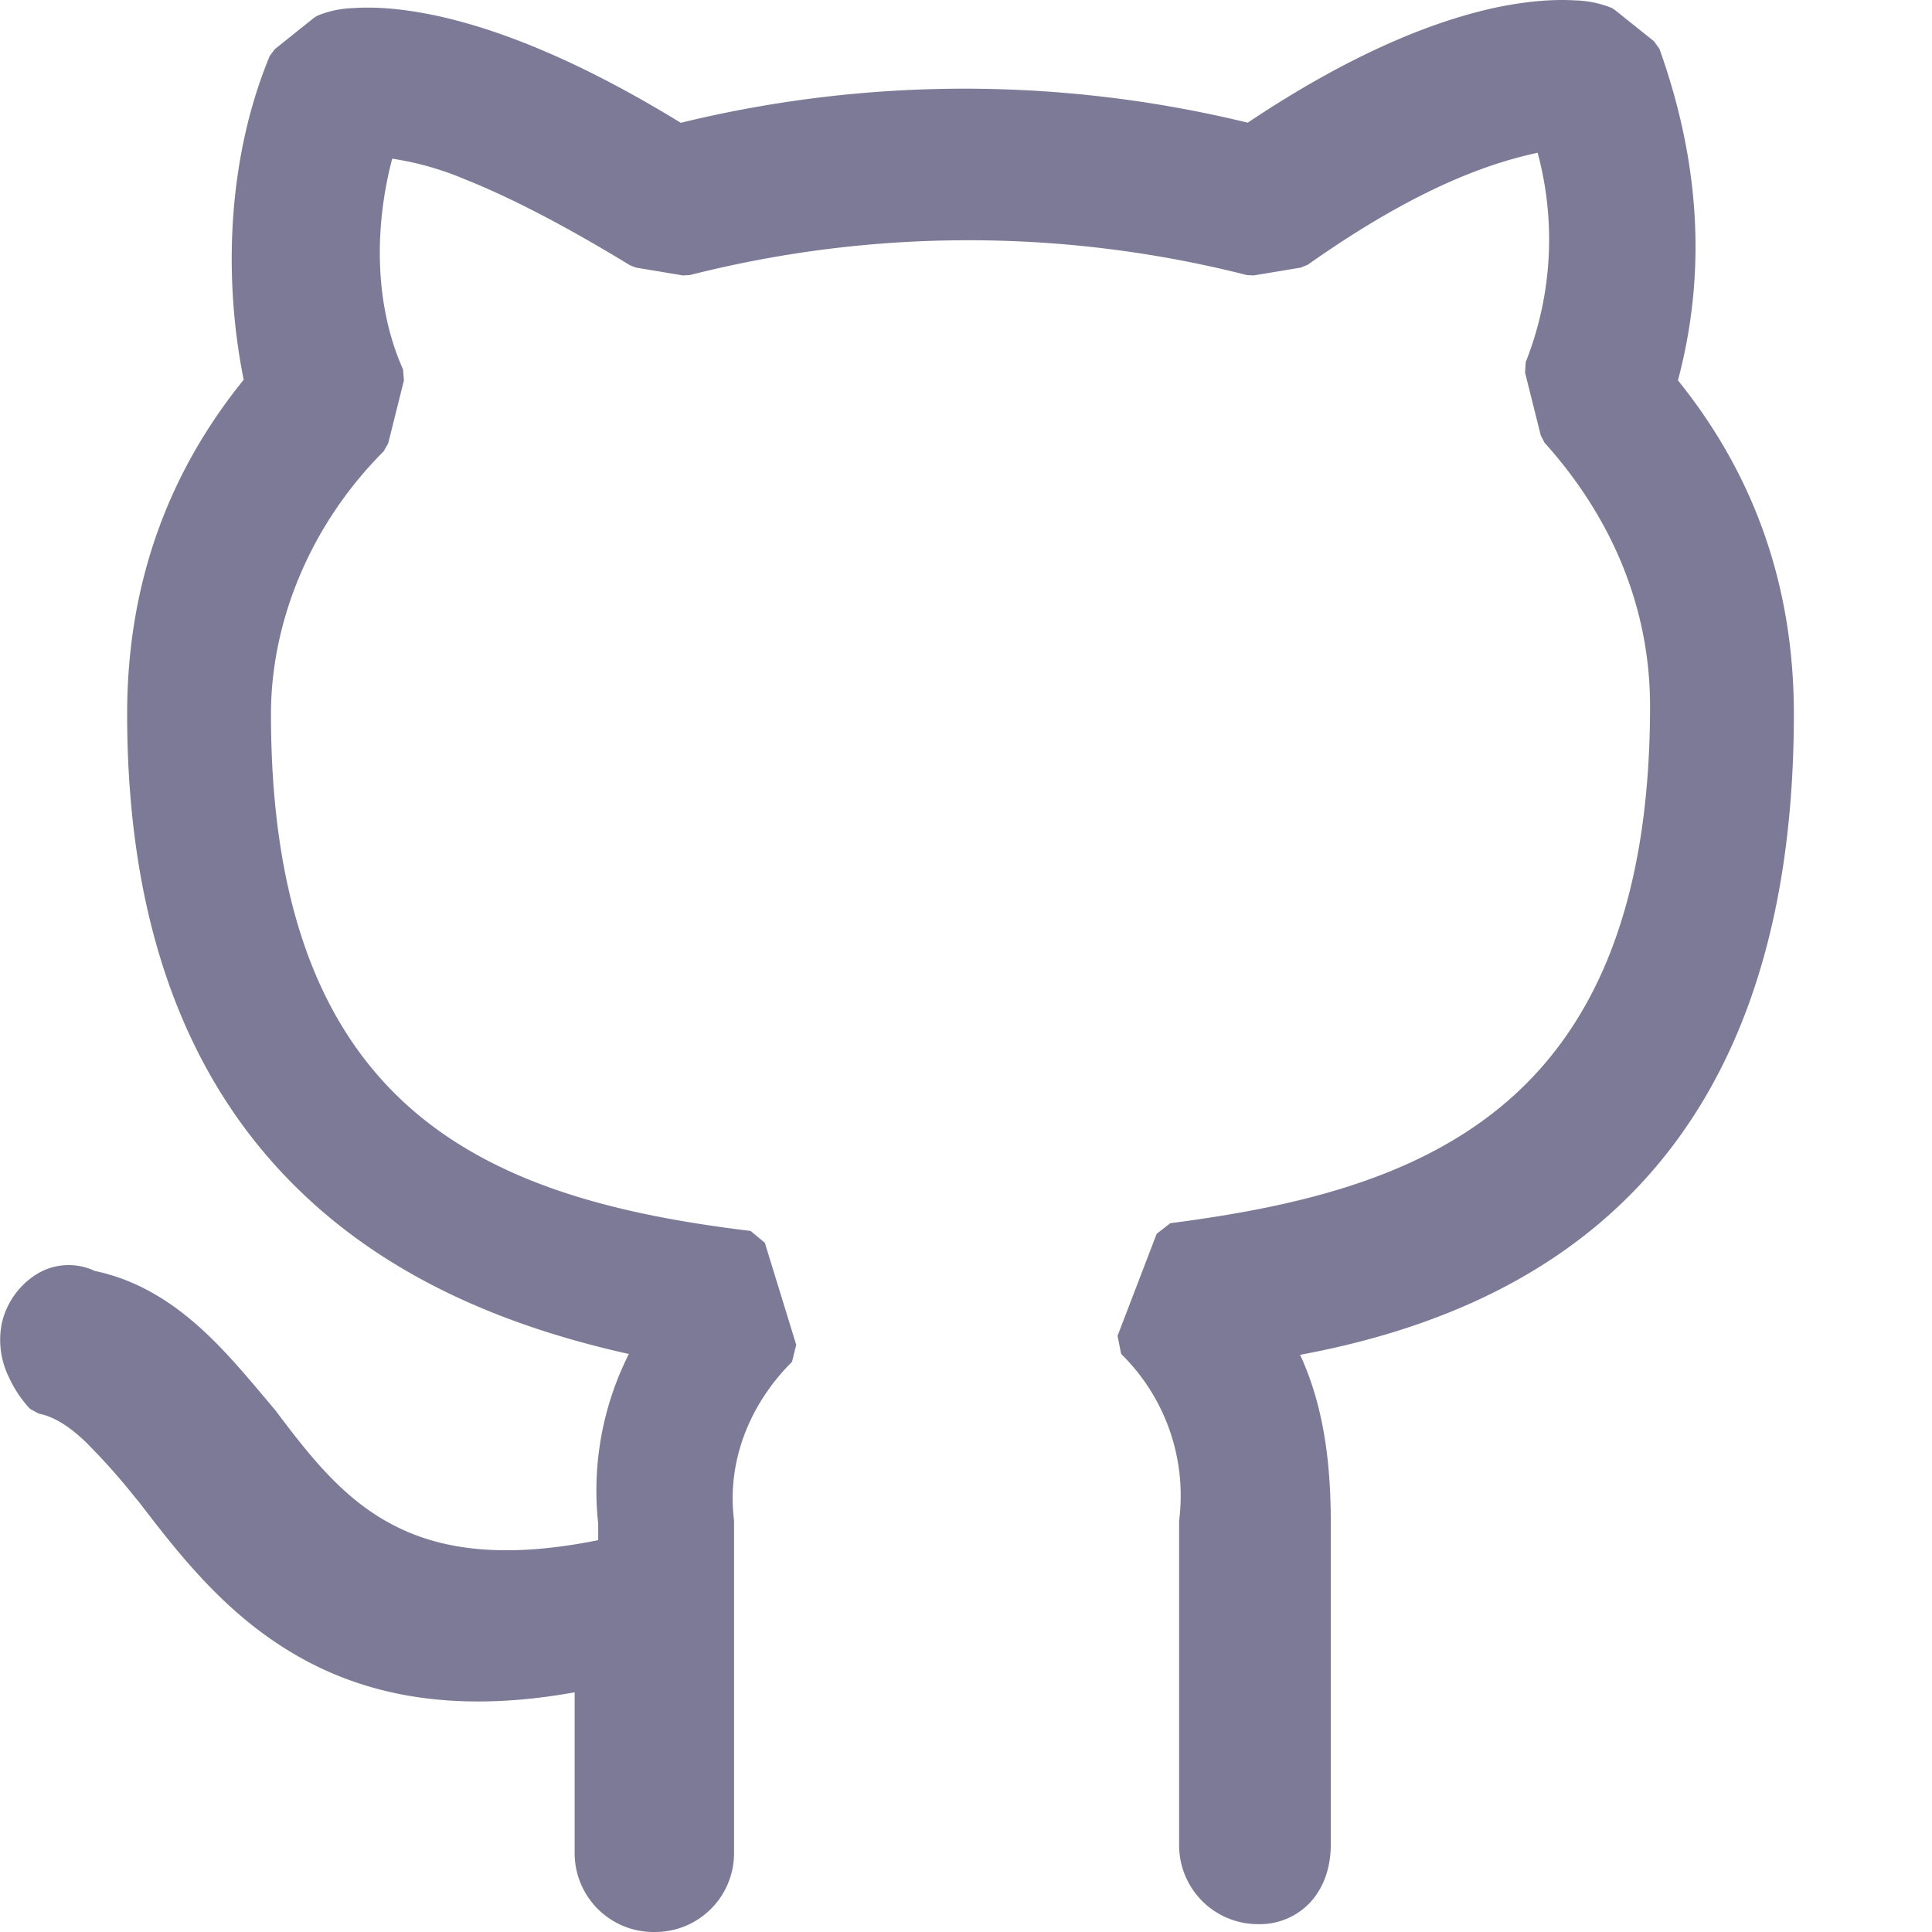 <svg width="25" height="25" viewBox="0 0 16 16" xmlns="http://www.w3.org/2000/svg" fill="#7d7a97"><path d="M13.74 3.182c.651.78.976 1.69.976 2.73 0 3.772-2.145 4.877-4.16 5.202.26.455.324.975.324 1.495v2.665c0 .326-.195.52-.455.52a.513.513 0 0 1-.52-.52V12.61a1.784 1.784 0 0 0-.52-1.495l.325-.845c2.015-.26 4.096-.91 4.096-4.421 0-.845-.325-1.625-.91-2.276l-.13-.52c.26-.65.26-1.365.065-1.95-.325.065-.975.195-2.08.975l-.39.065a9.508 9.508 0 0 0-4.682 0l-.39-.065c-1.17-.715-1.82-.91-2.145-.91-.195.65-.195 1.365.065 1.95l-.13.52c-.65.65-.975 1.496-.975 2.276 0 3.445 1.95 4.16 4.096 4.42l.26.846c-.39.39-.586.91-.52 1.43v2.731c0 .26-.196.52-.52.52a.513.513 0 0 1-.52-.52v-1.496c-2.146.455-2.991-.65-3.641-1.495-.325-.39-.585-.715-.91-.78-.066-.065-.26-.325-.196-.585.065-.26.326-.455.586-.325.65.13 1.04.65 1.43 1.105.585.78 1.17 1.495 2.925 1.105v-.26c-.065-.52.065-1.04.325-1.495-1.95-.39-4.225-1.495-4.225-5.201 0-1.04.325-1.95.975-2.73-.195-.91-.13-1.886.195-2.666l.325-.26c.13-.065 1.04-.26 2.925.91a9.77 9.77 0 0 1 4.746 0c1.82-1.235 2.796-1.04 2.926-.975l.325.26c.325.91.39 1.82.13 2.73z"/><path fill-rule="evenodd" clip-rule="evenodd" d="M12.484.33c-.465.093-1.147.344-2.045.953l-.113.02a9.63 9.63 0 0 0-4.678 0l-.108-.017C4.61.708 3.926.472 3.468.386a2.1 2.1 0 0 0-.523-.039.932.932 0 0 0-.183.031L2.48.604c-.301.745-.361 1.676-.174 2.549l-.03.12c-.628.753-.942 1.632-.942 2.64 0 1.821.558 2.985 1.339 3.743.785.761 1.811 1.128 2.774 1.32l.094.207c-.247.434-.368.923-.307 1.409v.277l-.11.137c-.898.2-1.52.121-1.996-.126-.47-.244-.778-.641-1.069-1.028a36.679 36.679 0 0 1-.093-.11c-.365-.43-.71-.837-1.255-.946l-.035-.012a.225.225 0 0 0-.23.01.37.37 0 0 0-.156.224.419.419 0 0 0 .04.273.7.7 0 0 0 .094.151c.18.048.334.159.476.293a5.607 5.607 0 0 1 .466.524l.004.004c.327.425.685.89 1.219 1.2.526.305 1.238.465 2.281.244l.17.137v1.496c0 .236.185.38.38.38.236 0 .38-.186.38-.38v-2.722c-.065-.537.125-1.069.501-1.477l-.209-.68c-1.046-.133-2.069-.385-2.836-1.036-.796-.677-1.293-1.762-1.293-3.512 0-.807.331-1.675.99-2.347l.108-.437c-.257-.613-.249-1.344-.051-2.002l.134-.1c.188 0 .45.055.807.196.355.14.81.368 1.388.72L5.674 2a9.645 9.645 0 0 1 4.692 0l.33-.055c1.108-.777 1.77-.912 2.107-.98l.16.094a3.02 3.02 0 0 1-.05 2.004l.11.443c.592.668.923 1.471.923 2.343 0 1.785-.53 2.87-1.343 3.538-.783.642-1.806.878-2.792 1.01l-.263.685c.375.41.561.943.498 1.536v2.657c0 .237.185.38.38.38a.29.29 0 0 0 .22-.092.417.417 0 0 0 .094-.287V12.61c0-.51-.064-1.002-.306-1.426l.099-.208c.993-.16 2-.51 2.76-1.269.755-.756 1.283-1.936 1.283-3.793 0-1.008-.314-1.887-.943-2.64l-.027-.13c.247-.865.191-1.733-.114-2.607l-.279-.222-.004-.002a.984.984 0 0 0-.187-.029 2.18 2.18 0 0 0-.538.046zm.554-.327a.868.868 0 0 1 .31.063l.025.016.325.26.045.063c.325.91.398 1.826.153 2.745.64.793.96 1.716.96 2.763 0 1.913-.545 3.171-1.365 3.992-.767.767-1.76 1.136-2.724 1.315.203.44.254.922.254 1.39v2.665c0 .19-.058.356-.167.476a.57.57 0 0 1-.429.184.653.653 0 0 1-.66-.66v-2.681a1.643 1.643 0 0 0-.48-1.381l-.03-.15.324-.845.113-.088c1.004-.13 1.993-.354 2.733-.961.73-.6 1.24-1.595 1.24-3.321 0-.807-.31-1.555-.874-2.182l-.031-.06-.13-.52.005-.086a2.76 2.76 0 0 0 .099-1.735c-.342.075-.946.251-1.903.927l-.058.024-.39.065-.057-.003a9.368 9.368 0 0 0-4.613 0l-.057.003-.39-.065-.05-.02c-.58-.354-1.028-.577-1.368-.712a2.496 2.496 0 0 0-.6-.17c-.156.596-.14 1.23.09 1.746l.007.091-.13.52-.037.066c-.624.624-.934 1.433-.934 2.176 0 1.695.479 2.69 1.194 3.298.723.614 1.71.854 2.778.983l.118.098.26.845-.035.141c-.363.363-.54.84-.48 1.314v2.747a.653.653 0 0 1-.66.661.653.653 0 0 1-.66-.66v-1.325c-1.014.183-1.747.018-2.311-.31-.583-.337-.97-.84-1.291-1.258l-.008-.01-.033-.04a5.45 5.45 0 0 0-.409-.458c-.138-.13-.26-.207-.386-.232l-.072-.039a.965.965 0 0 1-.174-.26.696.696 0 0 1-.058-.458.65.65 0 0 1 .282-.395.505.505 0 0 1 .485-.03c.635.134 1.04.613 1.39 1.028l.101.12.006.007c.294.392.57.74.976.95.384.2.903.285 1.697.125v-.137a2.514 2.514 0 0 1 .254-1.405c-.937-.208-1.942-.59-2.73-1.356-.845-.819-1.425-2.06-1.425-3.944 0-1.049.322-1.974.965-2.768-.183-.915-.113-1.891.216-2.682l.042-.056.325-.26.025-.016a.849.849 0 0 1 .3-.064c.146-.01.343-.003.593.044.492.091 1.19.336 2.119.906a9.91 9.91 0 0 1 4.695-.001C11.231.415 11.93.154 12.43.054c.255-.05.458-.06.61-.051z"/></svg>